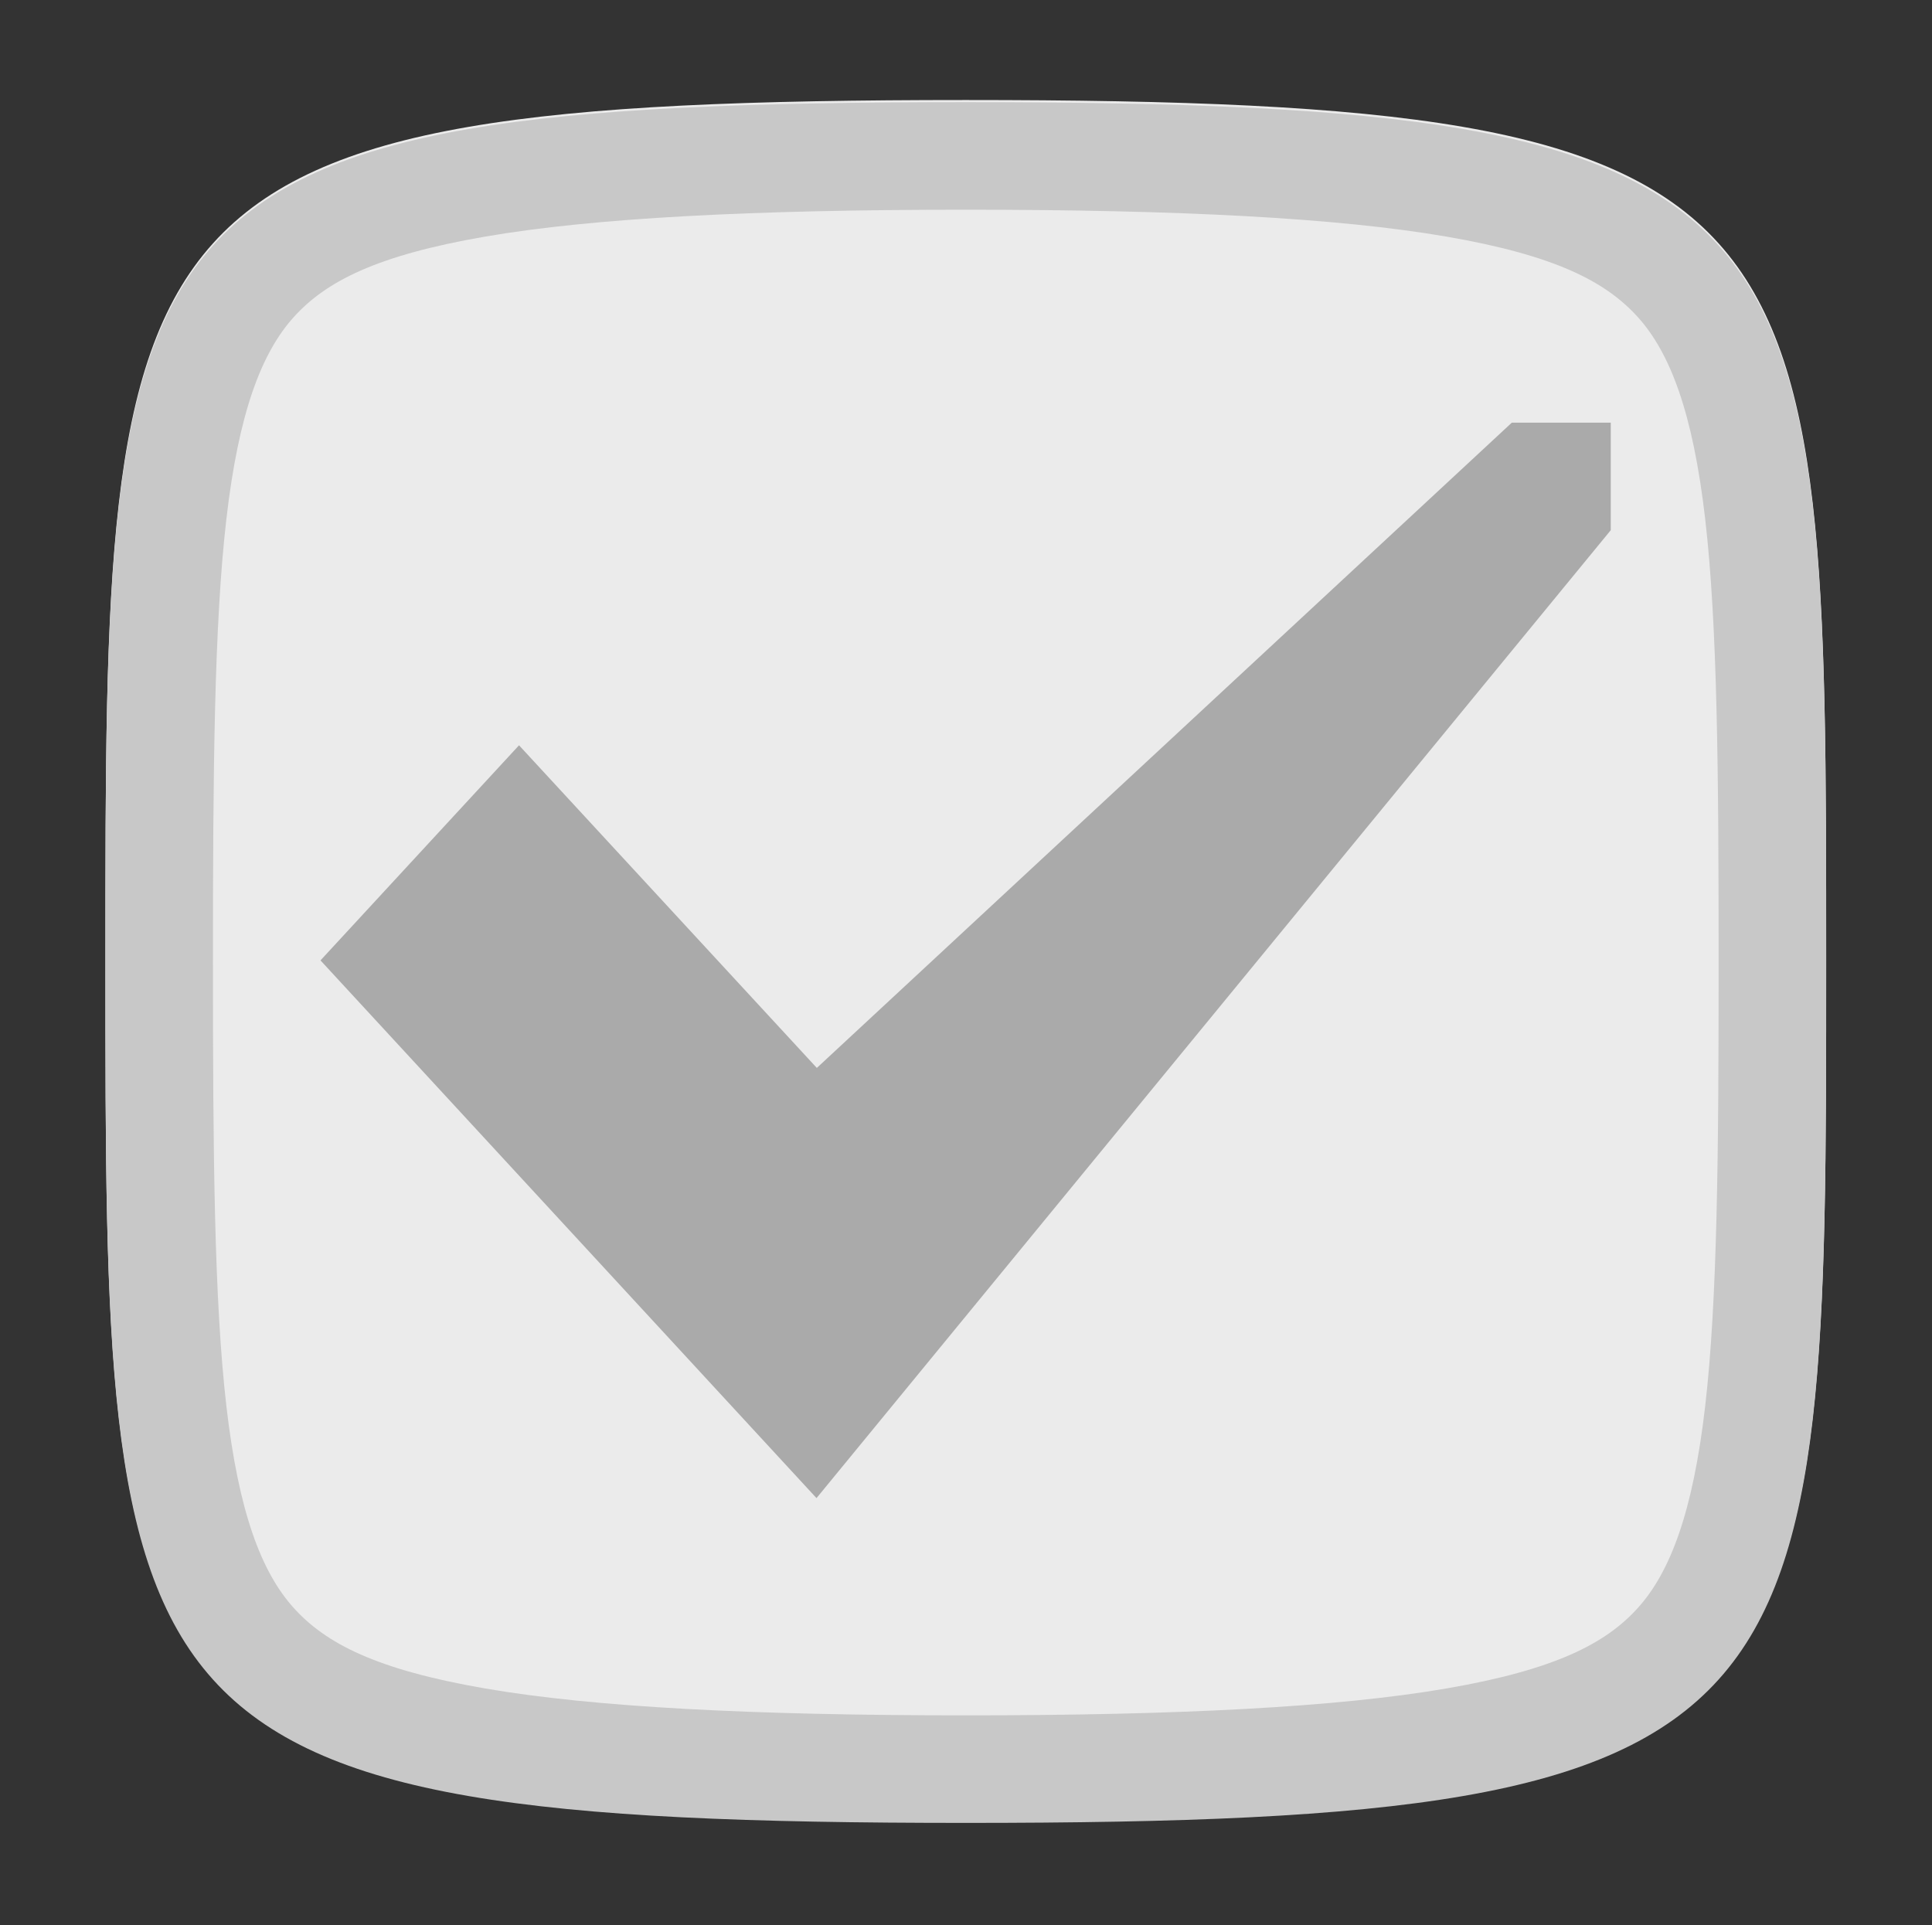 <svg xmlns="http://www.w3.org/2000/svg" xmlns:xlink="http://www.w3.org/1999/xlink" id="svg2" width="17.964" height="17.9" version="1.1" viewBox="0 0 17.964 17.9"><rect x="0" y="0" width="17.964" height="17.9" fill="#333333" stroke="none"/><g id="layer1" transform="translate(-586.02 -227.43)"><g id="backdrop-check-selected-disabled" transform="translate(40 109)"><path id="path5873-08" d="m550.32 118.63c-1.327 0.586-3.264 0.899-3.566 2.588-1.013 2.096-0.613 4.478-0.736 6.729 0.085 1.994-0.124 4.053 0.842 5.882 0.416 1.491 2.242 1.72 3.461 2.297 3.236 0.243 6.5 0.333 9.719-0.09 1.273-0.641 3.066-0.971 3.268-2.668 0.954-2.047 0.544-4.37 0.675-6.56-0.085-1.994 0.124-4.053-0.842-5.882-0.416-1.491-2.242-1.72-3.461-2.297-3.127-0.265-6.232-0.265-9.359 0z" style="fill:none"/><path id="path4991-1" d="m555 119.36c8 0 8 0.889 8 8s0 8-8 8-8-0.889-8-8 0-8 8-8z" style="fill:#ebebeb"/><path id="path4993-4" d="m555 135.38c-8 0-8-0.889-8-8s0-8 8-8 8 0.889 8 8 0 8-8 8zm0-1c1.981 0 3.459-0.076 4.469-0.25 1.009-0.174 1.481-0.417 1.781-0.75s0.511-0.889 0.625-1.875 0.125-2.347 0.125-4.125-0.011-3.139-0.125-4.125c-0.114-0.986-0.325-1.542-0.625-1.875-0.3-0.333-0.772-0.576-1.781-0.75-1.009-0.174-2.487-0.25-4.469-0.25-1.981 0-3.459 0.076-4.469 0.25-1.009 0.174-1.481 0.417-1.781 0.75s-0.511 0.889-0.625 1.875-0.125 2.347-0.125 4.125 0.011 3.139 0.125 4.125c0.114 0.986 0.325 1.542 0.625 1.875 0.3 0.333 0.772 0.576 1.781 0.75 1.009 0.174 2.487 0.25 4.469 0.25z" style="fill:#c8c8c8"/><path id="path4997-8" d="m549 127.36 1.846-2 2.769 3 6.462-6h0.92v1l-7.385 9z" style="fill:#aaa"/></g></g></svg>